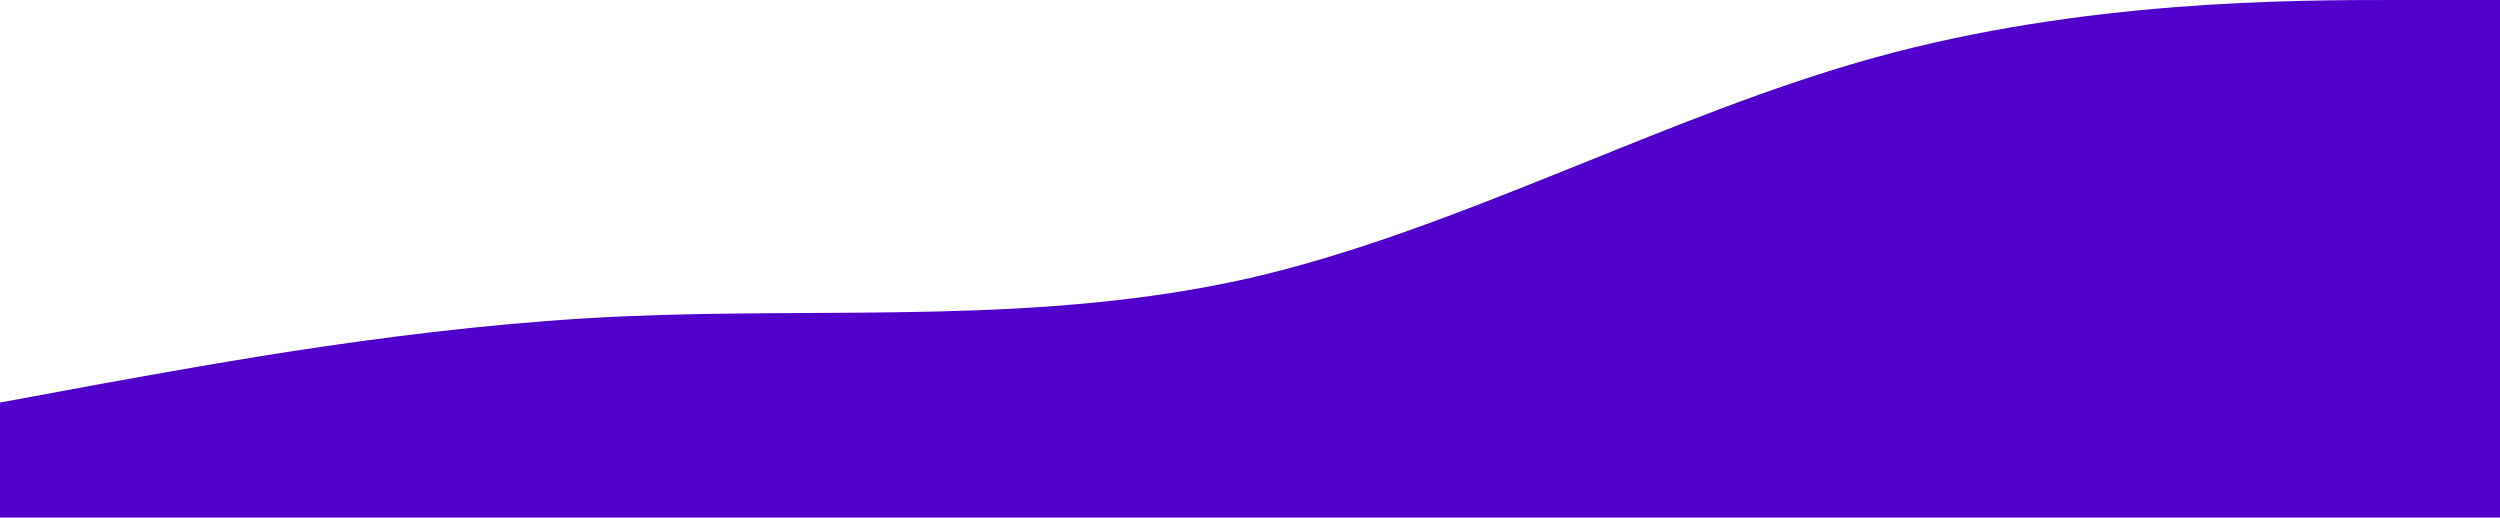 <svg width="1425" height="295" viewBox="0 0 1425 295" fill="none" xmlns="http://www.w3.org/2000/svg">
<path d="M0 229.444L59.375 218.484C118.75 207.934 237.5 185.399 356.25 180.278C475 175.156 593.75 185.399 712.5 158.46C831.25 131.111 950 65.556 1068.75 32.778C1187.5 0 1306.25 0 1365.62 0H1425V295H1365.62C1306.25 295 1187.5 295 1068.75 295C950 295 831.25 295 712.5 295C593.75 295 475 295 356.25 295C237.5 295 118.75 295 59.375 295H0V229.444Z" fill="#5000CA"/>
</svg>
